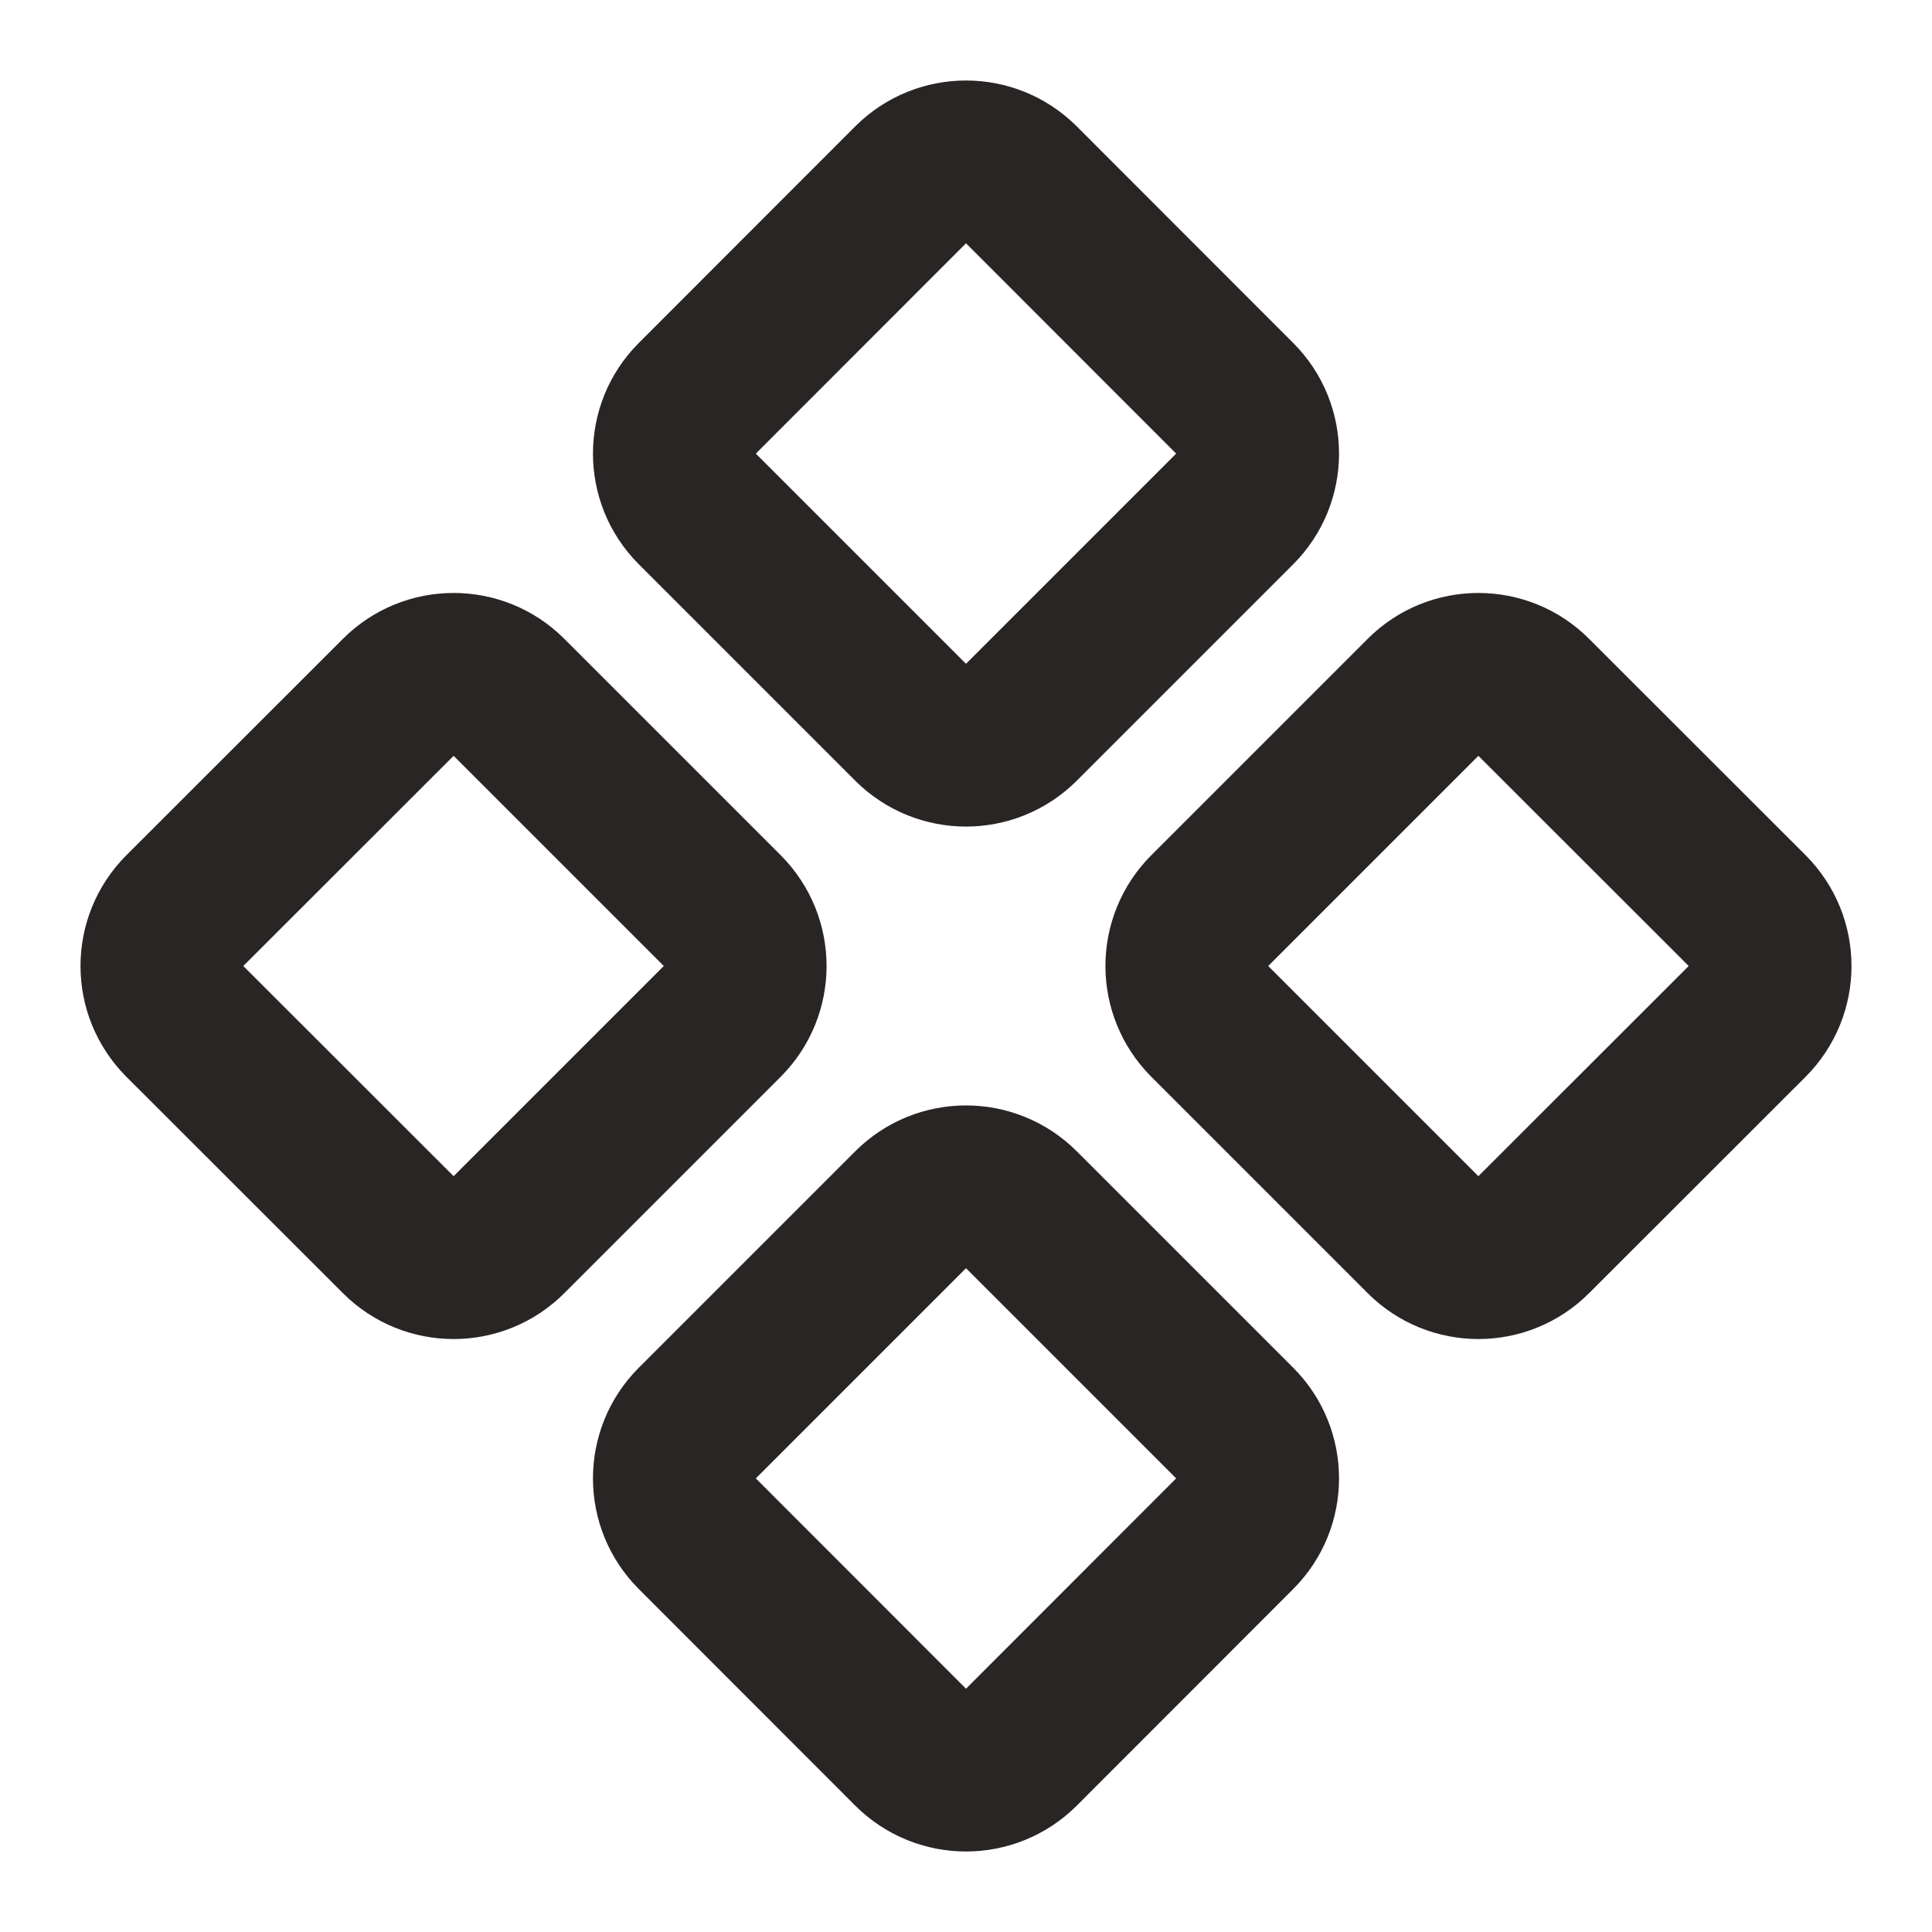 <svg width="12" height="12" viewBox="0 0 12 12" fill="none" xmlns="http://www.w3.org/2000/svg">
<path d="M5.666 1.138C5.851 0.954 6.149 0.954 6.334 1.138L7.679 2.484C7.863 2.668 7.863 2.967 7.679 3.151L6.334 4.496C6.149 4.68 5.851 4.68 5.666 4.496L4.321 3.151C4.137 2.967 4.137 2.668 4.321 2.484L5.666 1.138Z" stroke="#292524"/>
<path d="M8.849 4.321C9.033 4.137 9.332 4.137 9.516 4.321L10.862 5.666C11.046 5.851 11.046 6.149 10.862 6.334L9.516 7.679C9.332 7.863 9.033 7.863 8.849 7.679L7.504 6.334C7.32 6.149 7.32 5.851 7.504 5.666L8.849 4.321Z" stroke="#292524"/>
<path d="M2.484 4.321C2.668 4.137 2.967 4.137 3.151 4.321L4.496 5.666C4.68 5.851 4.68 6.149 4.496 6.334L3.151 7.679C2.967 7.863 2.668 7.863 2.484 7.679L1.138 6.334C0.954 6.149 0.954 5.851 1.138 5.666L2.484 4.321Z" stroke="#292524"/>
<path d="M5.666 7.504C5.851 7.32 6.149 7.32 6.334 7.504L7.679 8.849C7.863 9.033 7.863 9.332 7.679 9.516L6.334 10.862C6.149 11.046 5.851 11.046 5.666 10.862L4.321 9.516C4.137 9.332 4.137 9.033 4.321 8.849L5.666 7.504Z" stroke="#292524"/>
</svg>
